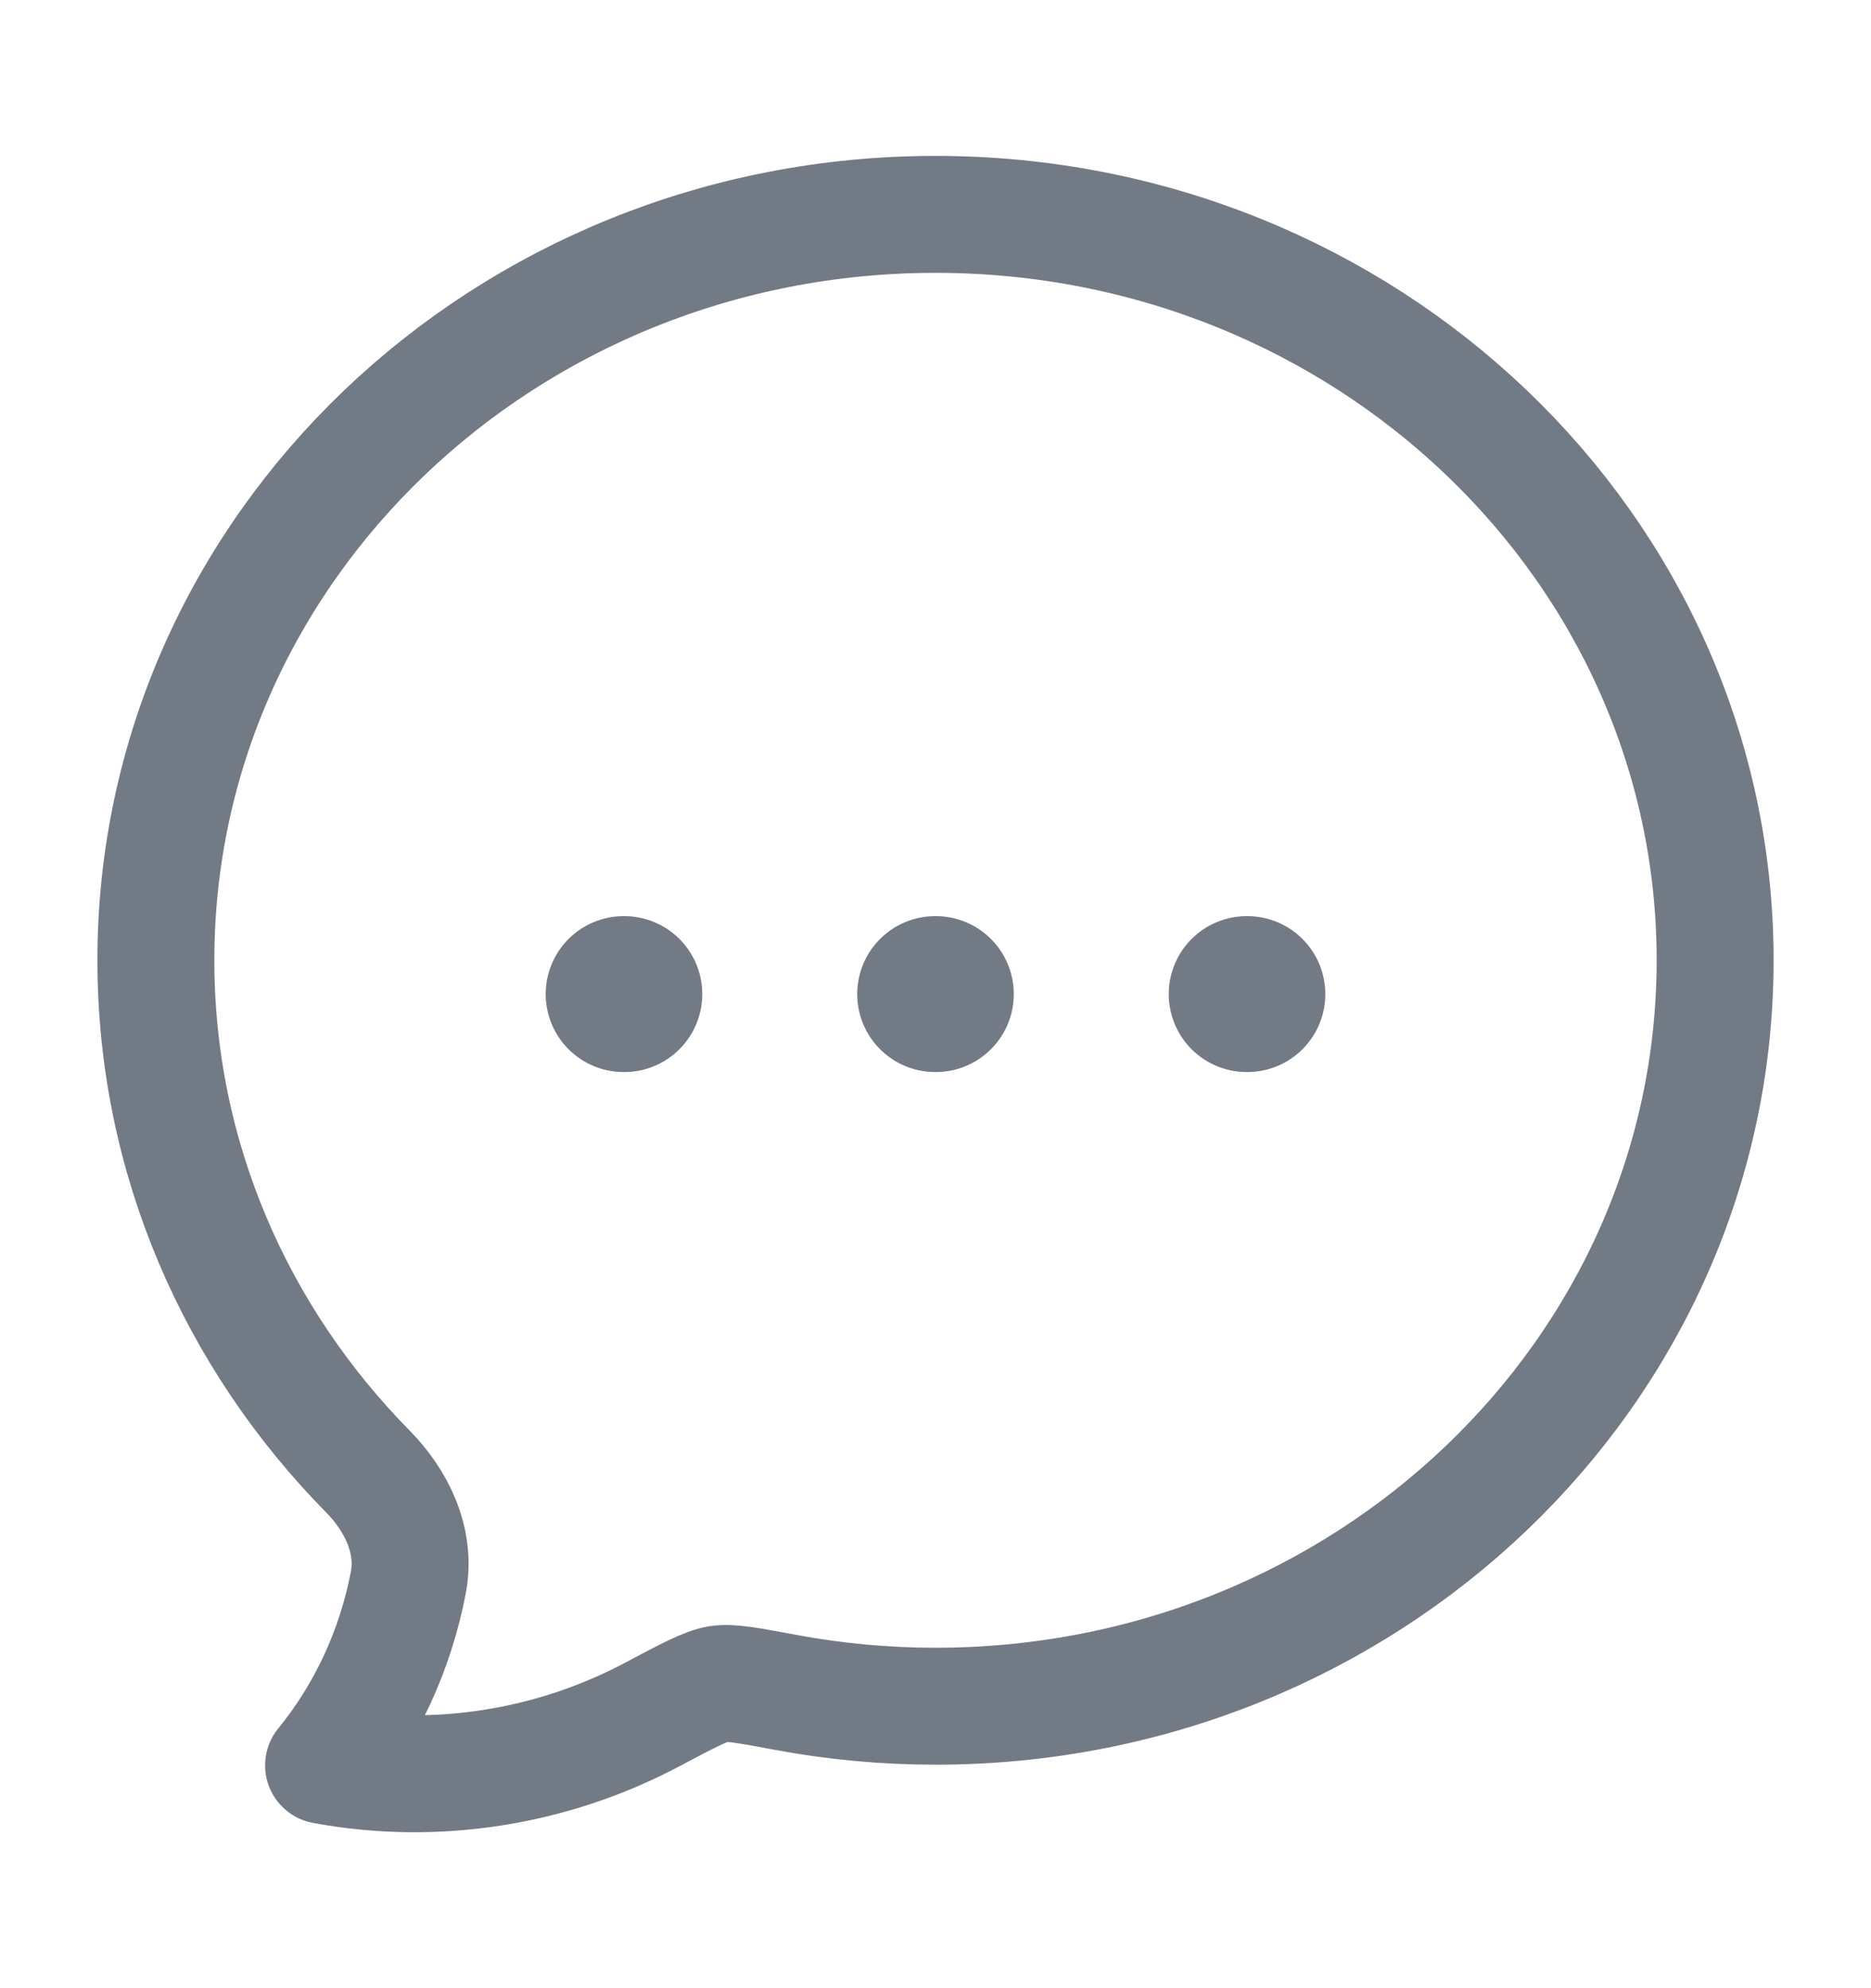 <svg width="16" height="17" viewBox="0 0 16 17" fill="none" xmlns="http://www.w3.org/2000/svg">
<path d="M14.667 8.211C14.667 11.733 11.681 14.589 8 14.589C7.567 14.589 7.136 14.549 6.71 14.469C6.404 14.412 6.251 14.383 6.144 14.399C6.038 14.416 5.886 14.496 5.583 14.657C4.727 15.113 3.728 15.274 2.767 15.095C3.133 14.646 3.382 14.107 3.492 13.53C3.559 13.176 3.393 12.833 3.146 12.582C2.022 11.441 1.333 9.903 1.333 8.211C1.333 4.689 4.319 1.833 8 1.833C11.681 1.833 14.667 4.689 14.667 8.211Z" stroke="#727A86" stroke-linejoin="round"/>
<path d="M7.997 8.5H8.003M10.661 8.5H10.667M5.333 8.5H5.339" stroke="#727A86" stroke-width="1.333" stroke-linecap="round" stroke-linejoin="round"/>
</svg>
